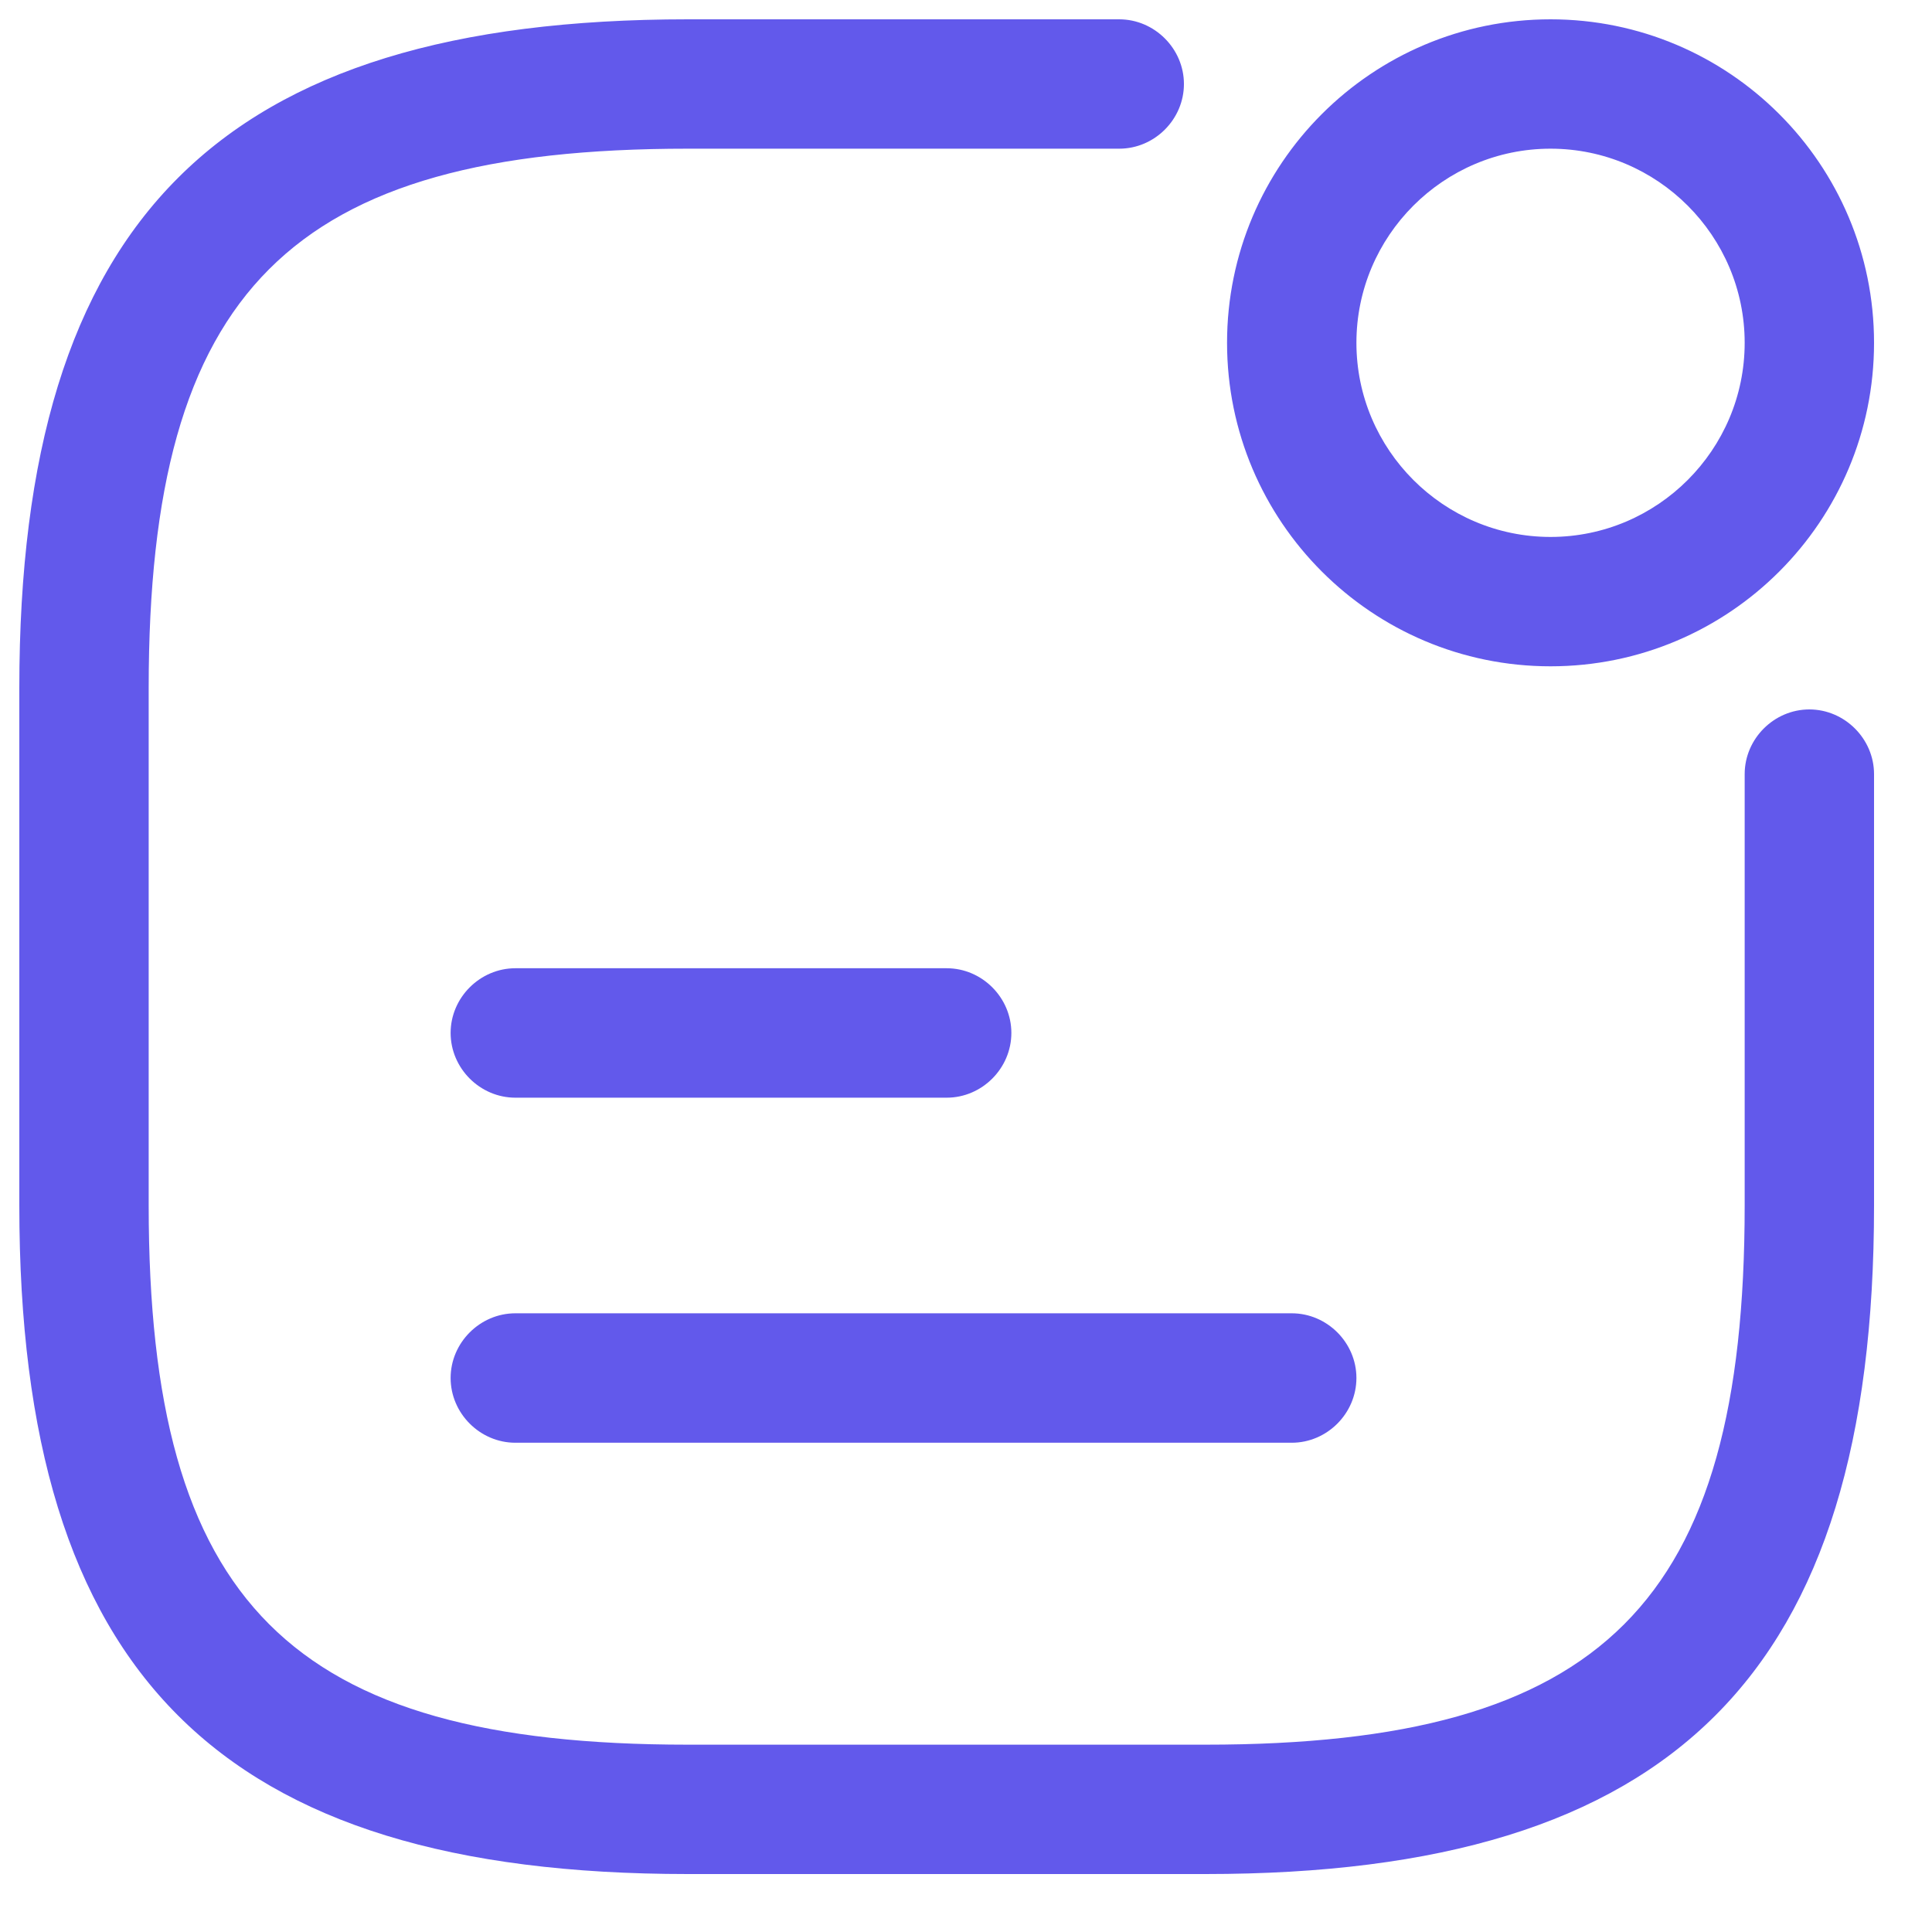 <svg width="25" height="25" viewBox="0 0 25 25" fill="none" xmlns="http://www.w3.org/2000/svg">
<path fill-rule="evenodd" clip-rule="evenodd" d="M0.25 15.599C0.25 21.66 2.84 24.25 8.901 24.25H15.599C21.66 24.25 24.25 21.66 24.25 15.599V10.017C24.25 9.56 23.87 9.18 23.413 9.18C22.955 9.18 22.576 9.56 22.576 10.017V15.599C22.576 20.745 20.745 22.576 15.599 22.576H8.901C3.755 22.576 1.924 20.745 1.924 15.599V8.901C1.924 3.755 3.755 1.924 8.901 1.924H14.483C14.94 1.924 15.32 1.545 15.32 1.087C15.32 0.63 14.94 0.25 14.483 0.25H8.901C2.84 0.25 0.25 2.84 0.25 8.901V15.599ZM15.878 4.436C15.878 6.747 17.753 8.622 20.064 8.622C22.375 8.622 24.25 6.747 24.25 4.436C24.25 2.125 22.375 0.25 20.064 0.25C17.753 0.25 15.878 2.125 15.878 4.436ZM17.552 4.436C17.552 3.052 18.68 1.924 20.064 1.924C21.448 1.924 22.576 3.052 22.576 4.436C22.576 5.82 21.448 6.948 20.064 6.948C18.68 6.948 17.552 5.82 17.552 4.436ZM6.669 14.204H12.25C12.708 14.204 13.087 13.824 13.087 13.366C13.087 12.909 12.708 12.529 12.25 12.529H6.669C6.211 12.529 5.831 12.909 5.831 13.366C5.831 13.824 6.211 14.204 6.669 14.204ZM16.715 18.669H6.669C6.211 18.669 5.831 18.289 5.831 17.831C5.831 17.374 6.211 16.994 6.669 16.994H16.715C17.173 16.994 17.552 17.374 17.552 17.831C17.552 18.289 17.173 18.669 16.715 18.669Z" fill="#6259EB"/>
</svg>
